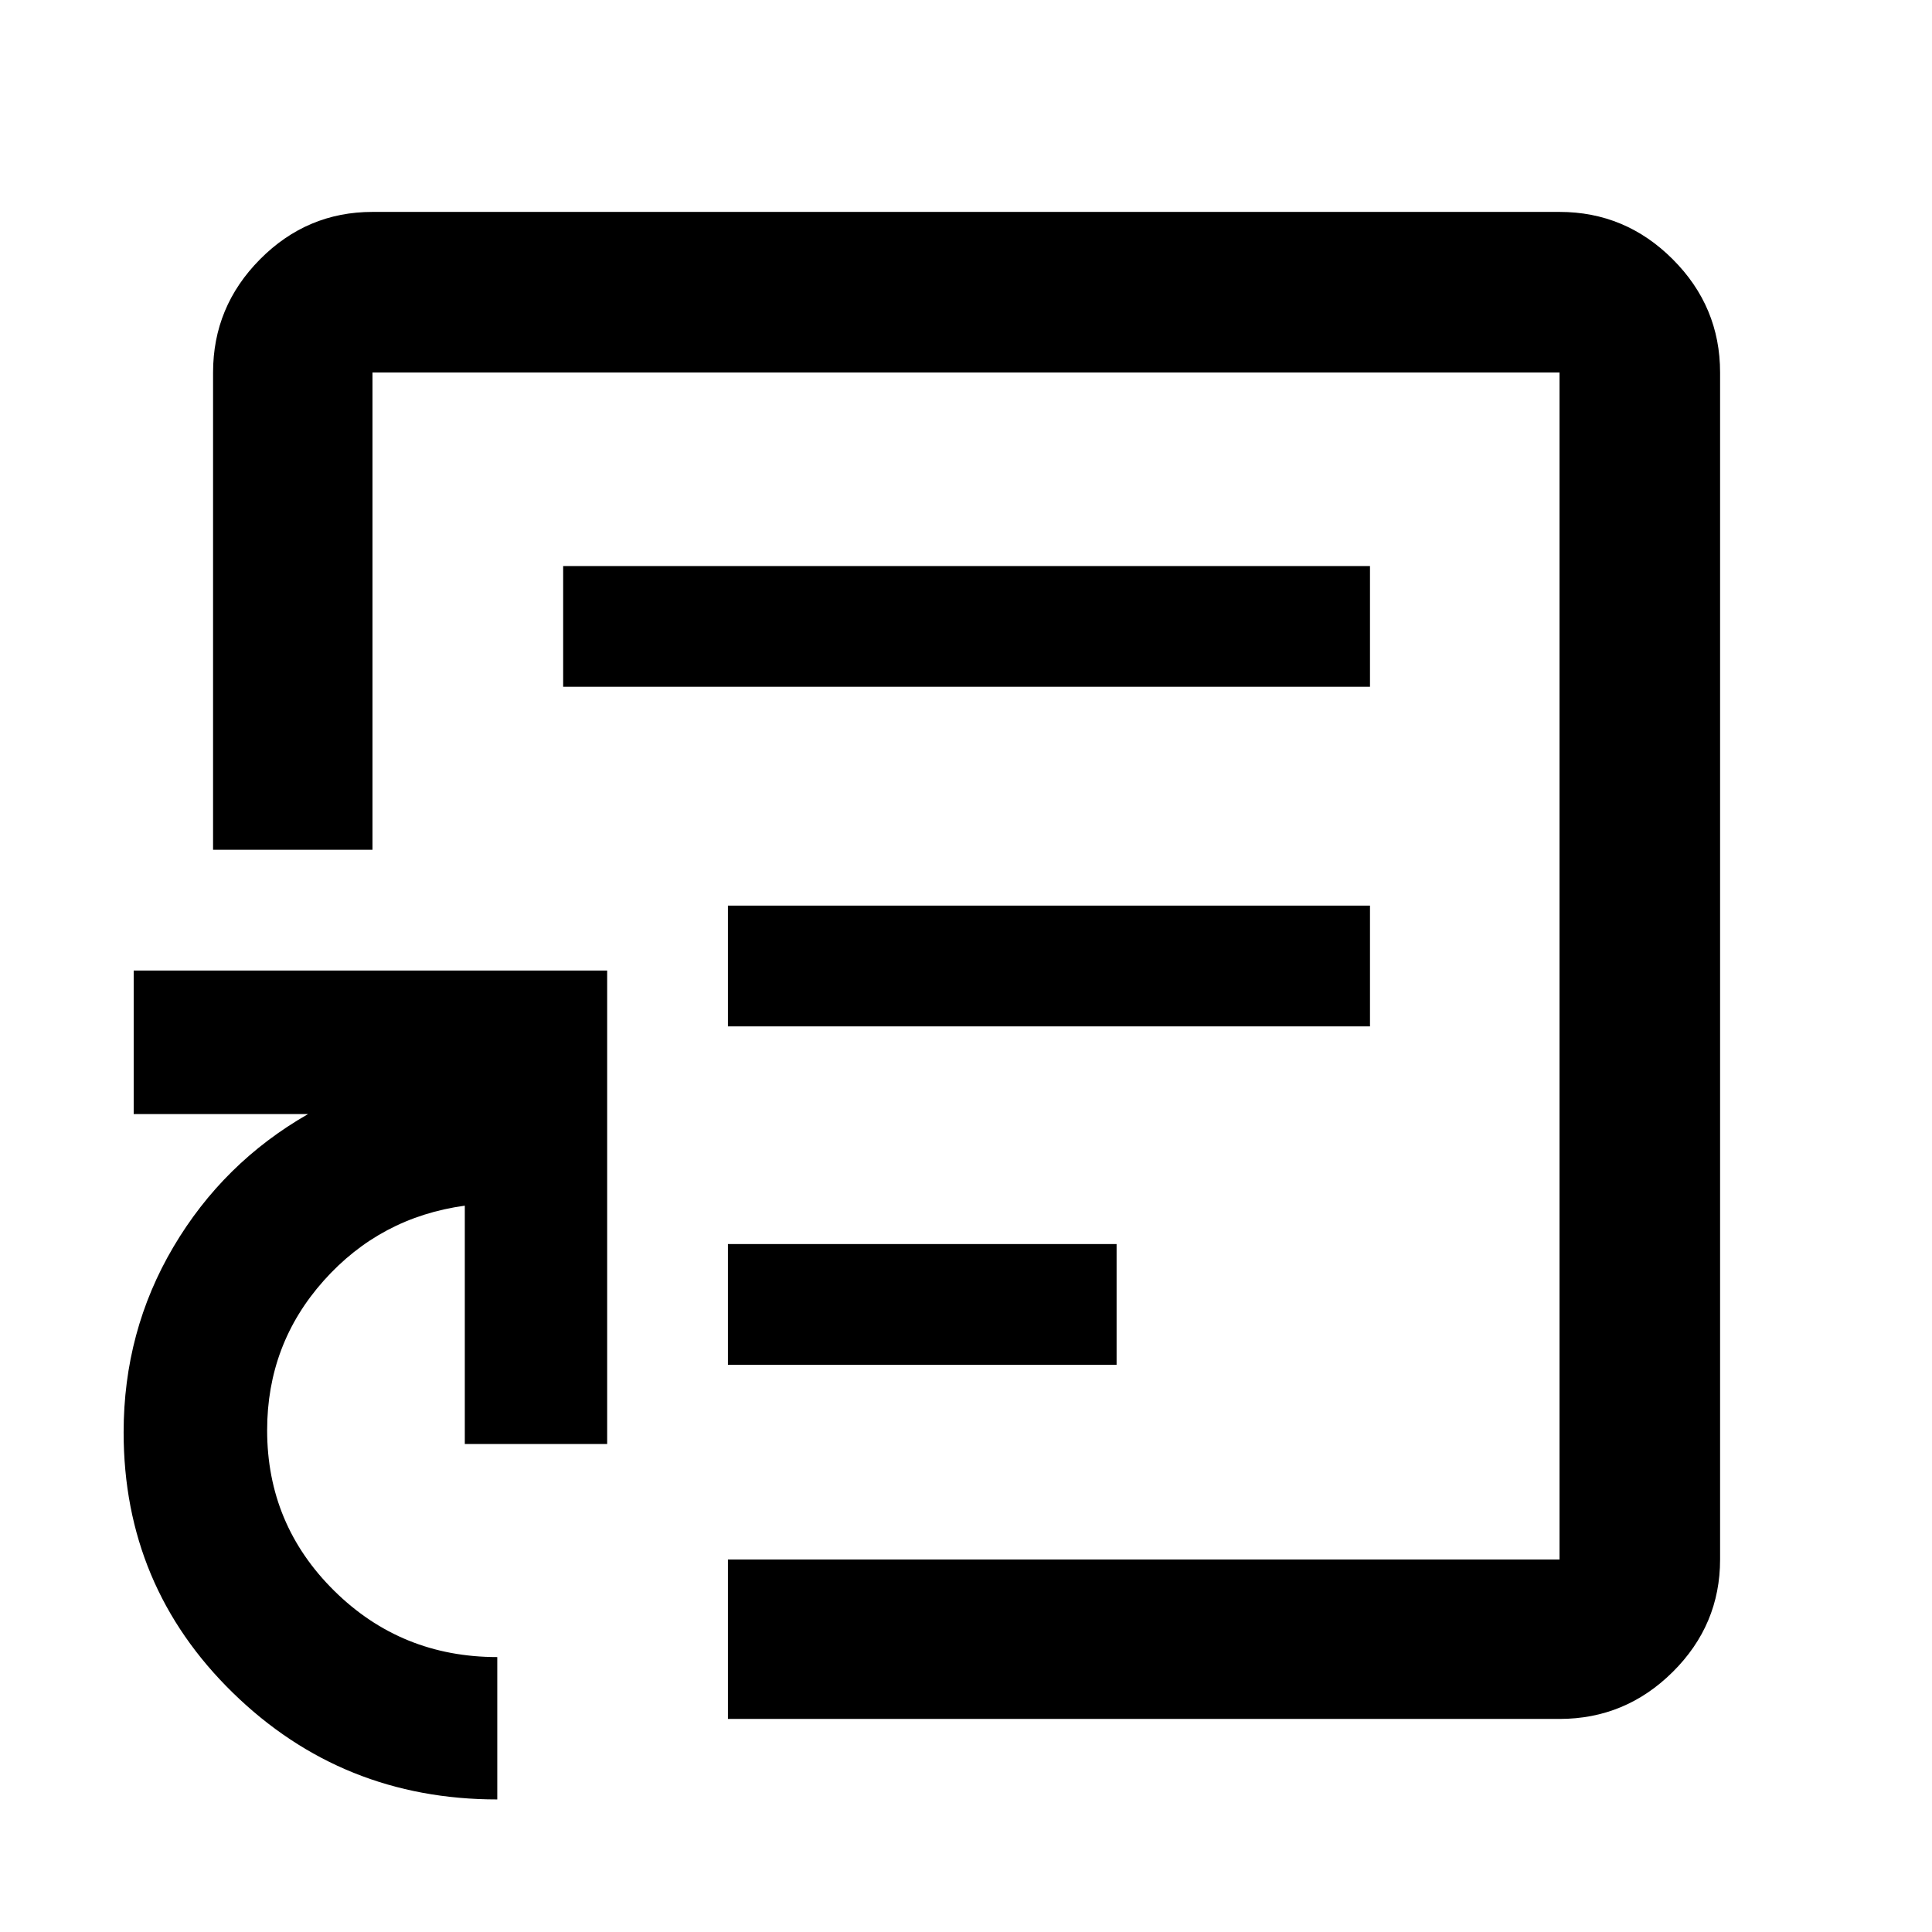 <svg xmlns="http://www.w3.org/2000/svg" height="48" viewBox="0 -960 960 960" width="48"><path d="M361.7-281.83h193.13v-60H361.7v60Zm0-168.17h319.04v-60H361.7v60Zm-81.87-168.74h400.91v-60H279.83v60ZM480-480ZM247.09-65.87q-77.11 0-131.38-52.99-54.28-52.99-54.28-129.4 0-50.27 24.74-92.15 24.74-41.89 66.92-66.02H66.43v-71.31H301.7v235.26h-70.74v-118.43q-42.03 5.77-70.13 37.29-28.09 31.52-28.09 74.3 0 46.85 33.33 79.78t81.02 32.93v70.74Zm114.61-40v-79.22h413.21v-589.82H185.09v237.17h-79.22v-237.17q0-32.74 23.35-56.26 23.36-23.53 55.87-23.53h589.82q32.74 0 56.26 23.53 23.53 23.52 23.53 56.26v589.82q0 32.51-23.53 55.87-23.52 23.35-56.26 23.35H361.7Z"/></svg>